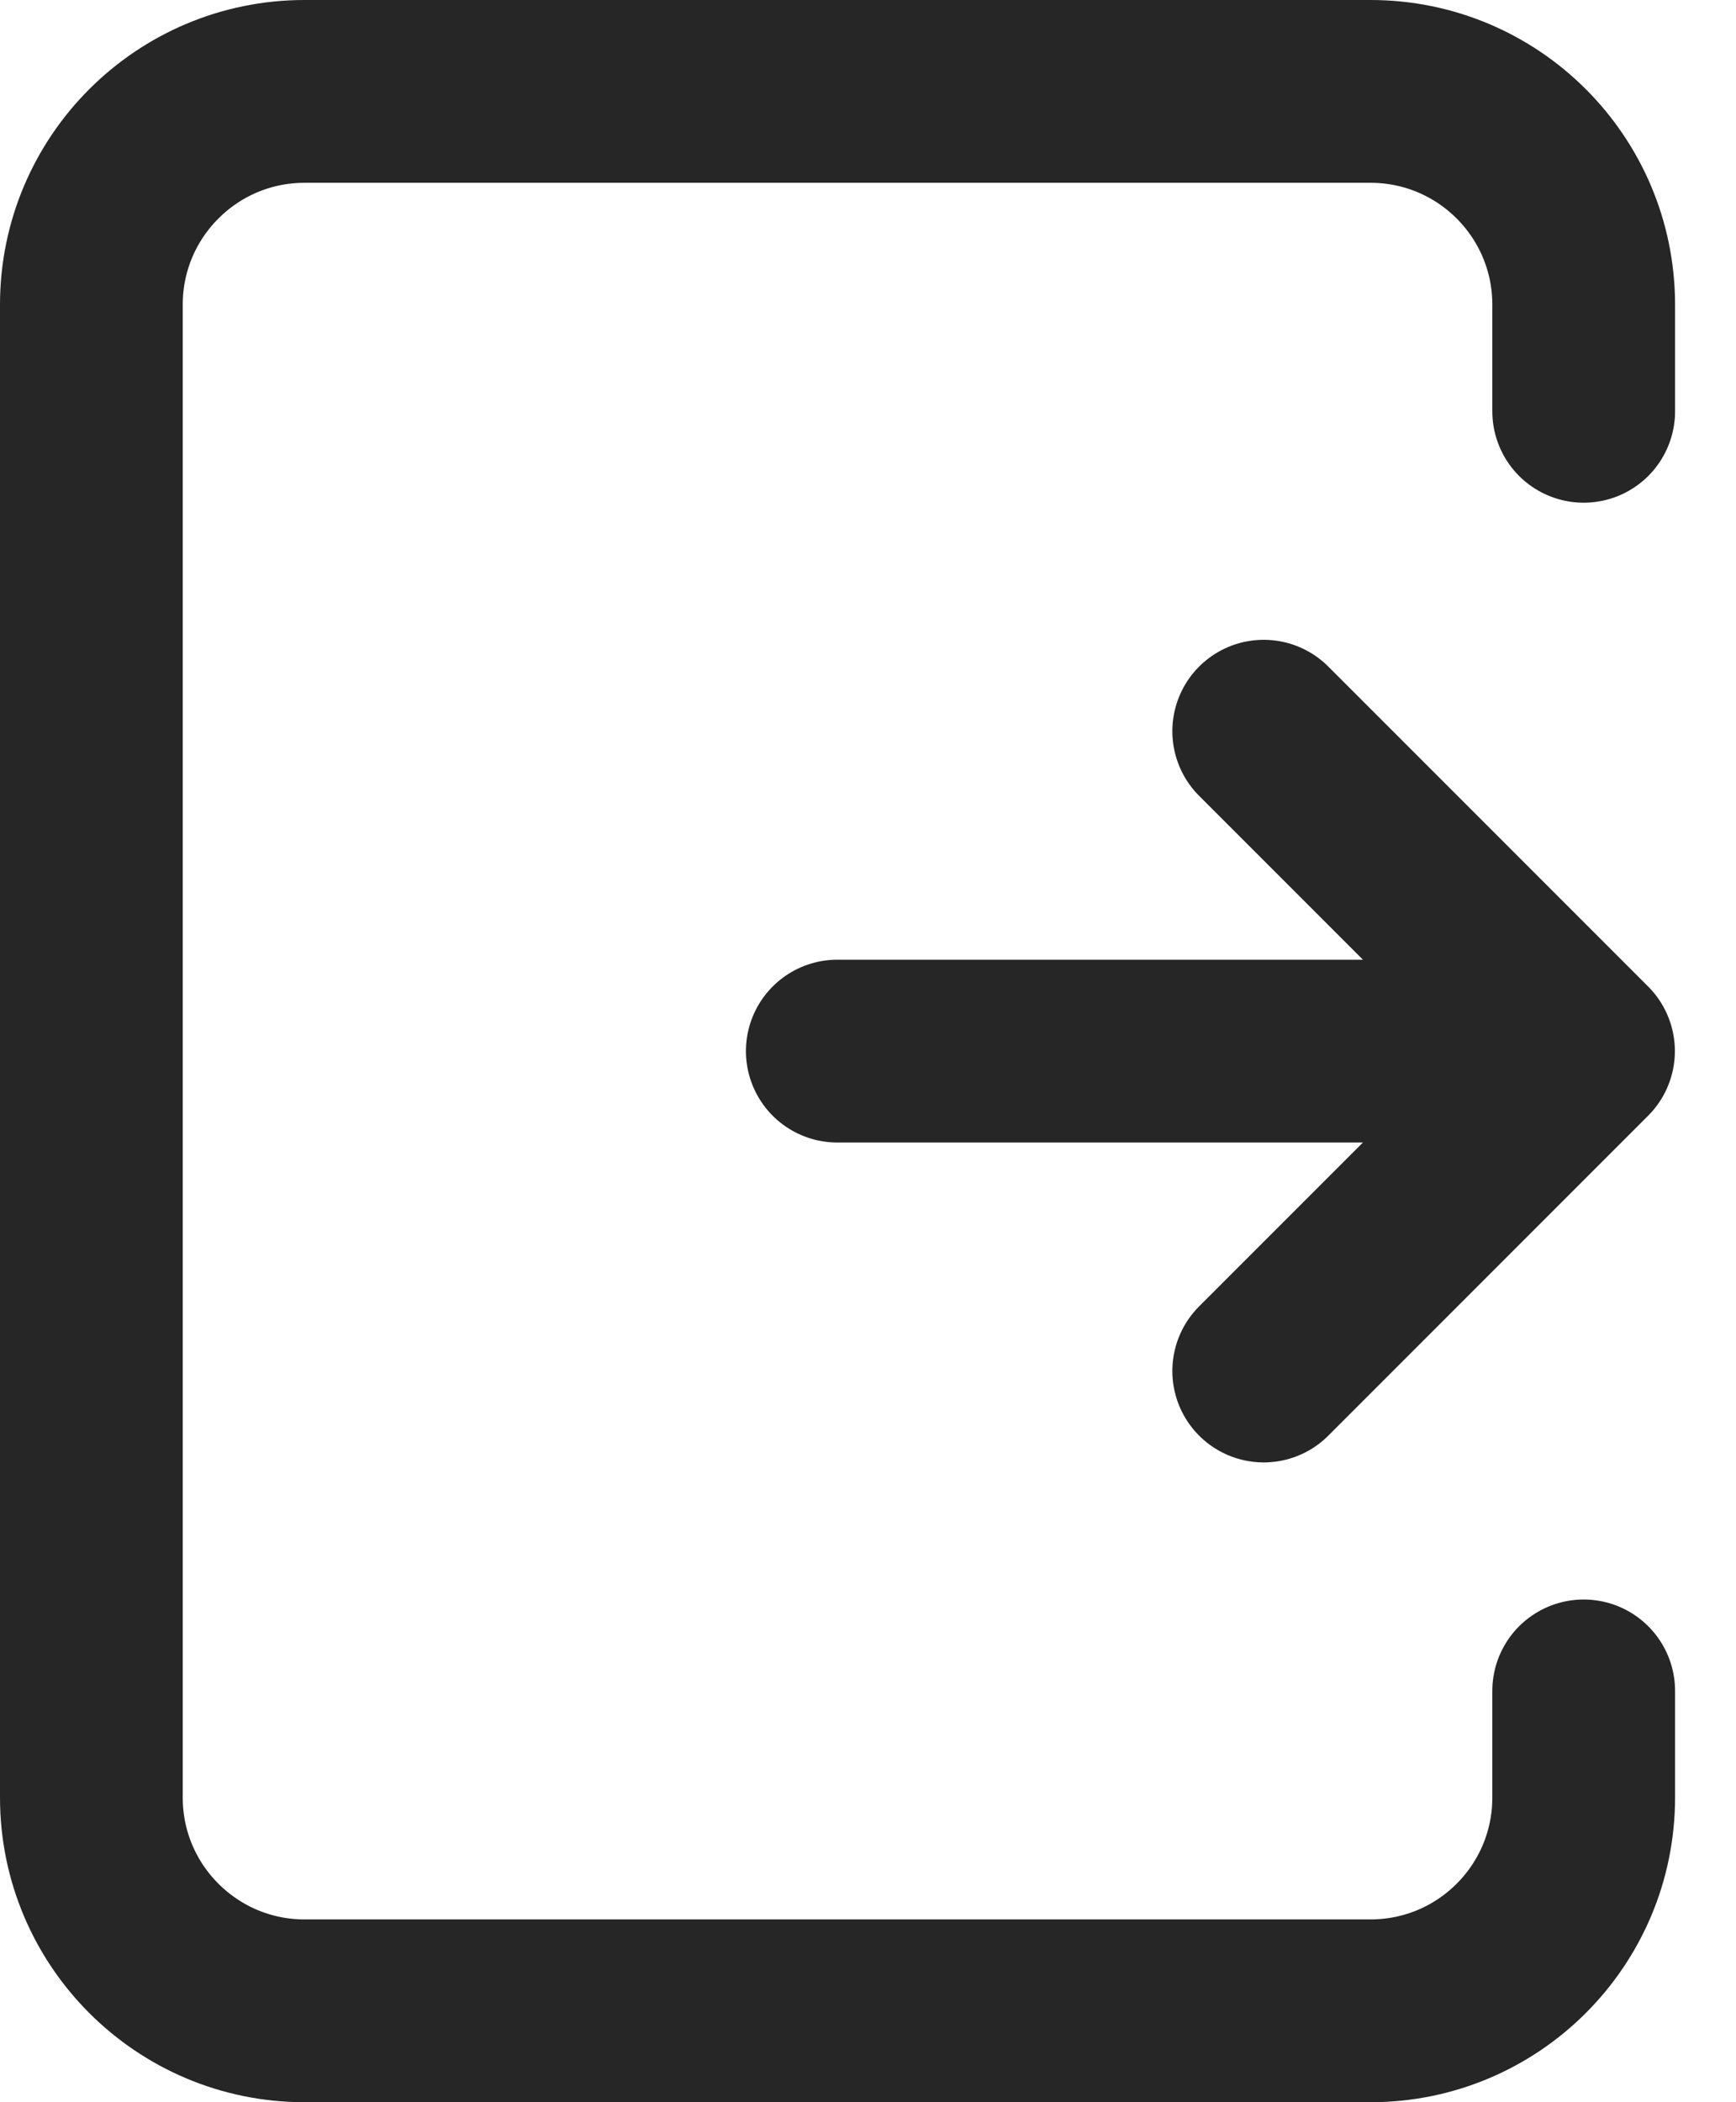 <svg width="19" height="23" viewBox="0 0 19 23" fill="none" xmlns="http://www.w3.org/2000/svg">
<path d="M9.164 11.5H17.331M17.331 11.5L13.831 15M17.331 11.5L13.831 8" stroke="#272626" stroke-width="2" stroke-linecap="round" stroke-linejoin="round"/>
<path d="M17.333 4.5V3.333C17.333 2.045 16.289 1 15 1H3.333C2.045 1 1 2.045 1 3.333V19.667C1 20.955 2.045 22 3.333 22H15C16.289 22 17.333 20.955 17.333 19.667V18.5" stroke="#272626" stroke-width="2" stroke-linecap="round" stroke-linejoin="round"/>
</svg>

